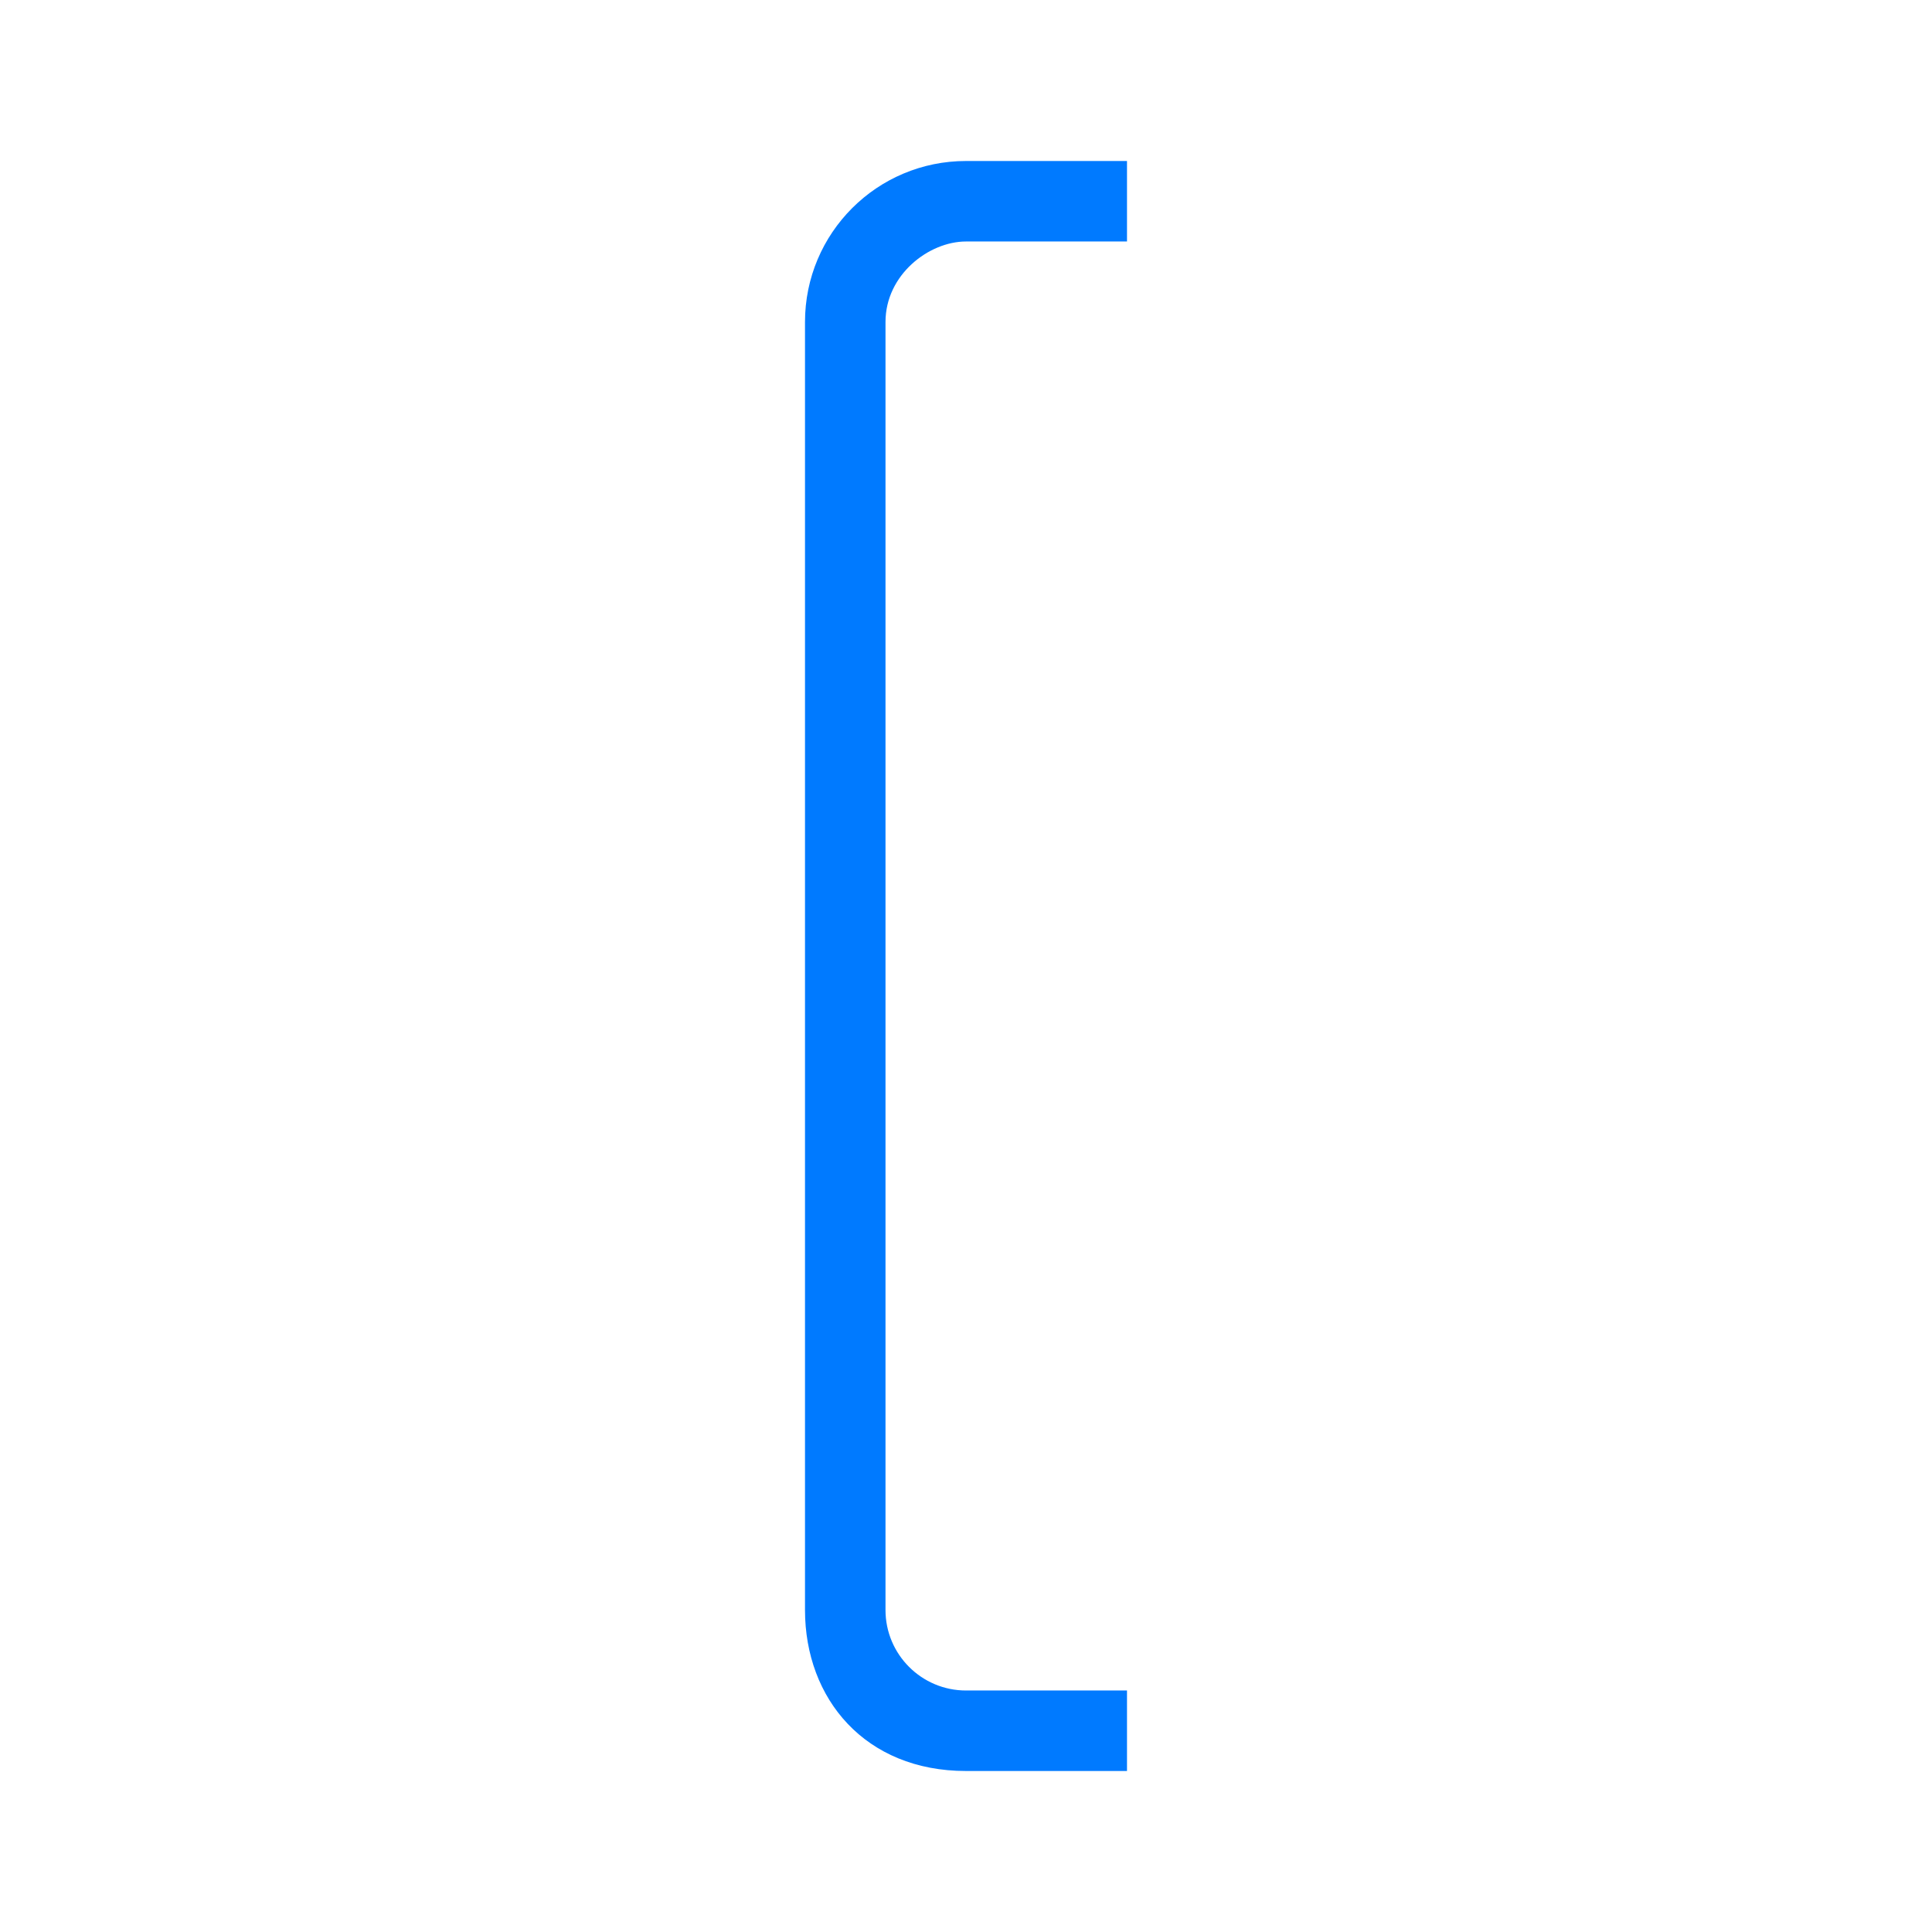 <svg viewBox="0 0 24 24" xmlns="http://www.w3.org/2000/svg"><path d="m12 2c-1.105 0-2 .895-2 2v2 13 1c0 1.105.749 2 2 2h2v-1h-2c-.552 0-1-.448-1-1v-1-10-4.375-.625c0-.587.539-1 1-1h1 .719.281v-1h-1z" fill="#007aff"/></svg>
